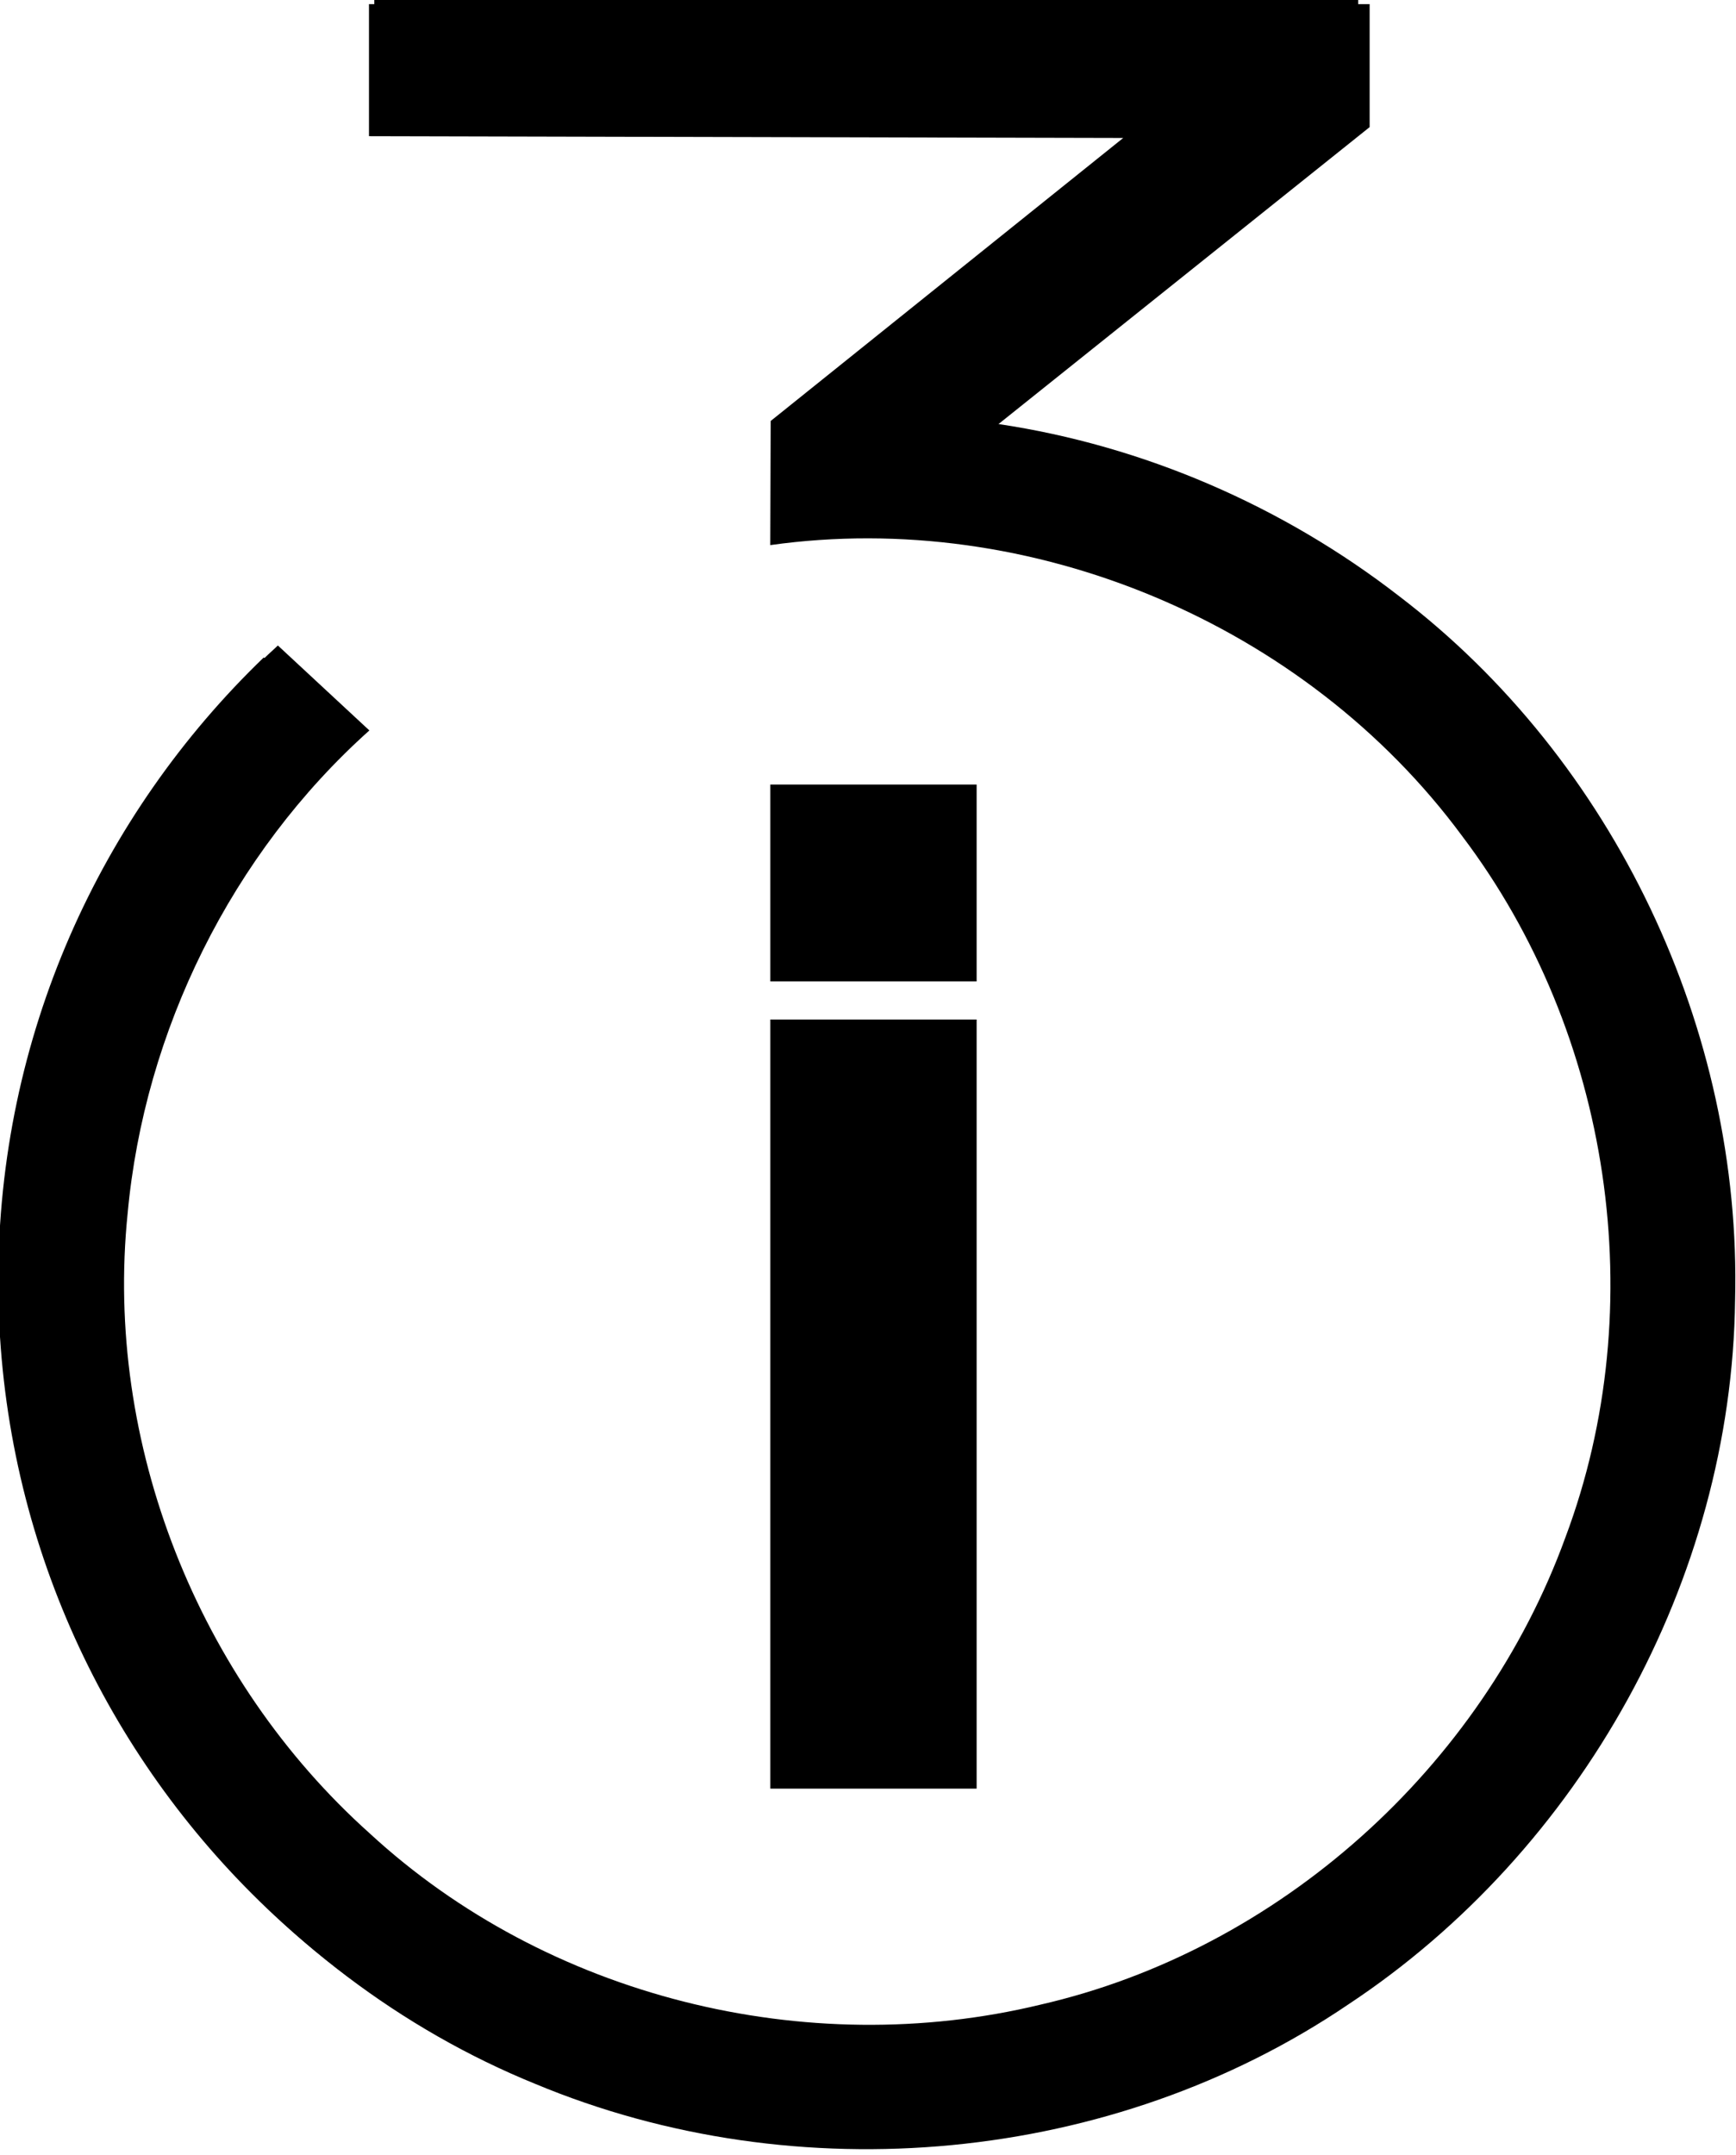 <?xml version="1.0" encoding="UTF-8" standalone="no"?>
<!-- Created with Inkscape (http://www.inkscape.org/) -->

<svg
   xmlns:dc="http://purl.org/dc/elements/1.1/"
   xmlns:cc="http://creativecommons.org/ns#"
   xmlns:rdf="http://www.w3.org/1999/02/22-rdf-syntax-ns#"
   xmlns:svg="http://www.w3.org/2000/svg"
   xmlns="http://www.w3.org/2000/svg"
   xmlns:sodipodi="http://sodipodi.sourceforge.net/DTD/sodipodi-0.dtd"
   xmlns:inkscape="http://www.inkscape.org/namespaces/inkscape"
   width="16.188mm"
   height="20.093mm"
   id="svg2"
   version="1.1"
   inkscape:version="0.92.1 r15371"
   sodipodi:docname="i3logoCombined.svg"
   inkscape:export-filename="C:\Users\Andrew G. Meyer\Downloads\Square_Logo.png"
   inkscape:export-xdpi="90"
   inkscape:export-ydpi="90">
  <title
     id="title3226">i3Detroit Logo</title>
  <defs
     id="defs4" />
  <sodipodi:namedview
     id="base"
     pagecolor="#ffffff"
     bordercolor="#666666"
     borderopacity="1.0"
     inkscape:pageopacity="0.0"
     inkscape:pageshadow="2"
     inkscape:zoom="4"
     inkscape:cx="66.755706"
     inkscape:cy="47.256893"
     inkscape:document-units="mm"
     inkscape:current-layer="layer1"
     showgrid="false"
     showguides="true"
     inkscape:guide-bbox="true"
     fit-margin-top="0"
     fit-margin-left="0"
     fit-margin-right="0"
     fit-margin-bottom="0"
     inkscape:window-width="1280"
     inkscape:window-height="755"
     inkscape:window-x="0"
     inkscape:window-y="24"
     inkscape:window-maximized="1"
     units="mm" />
  <g
     inkscape:label="Cu"
     inkscape:groupmode="layer"
     id="layer1"
     transform="translate(-121.455,-686.21)"
     style="display:inline">
    <g
       id="g3741"
       style="fill:#000000"
       transform="matrix(0.158,0,0,0.158,93.134,640.86)">
      <path
         id="path3051"
         d="m 391.959,380.61 90.24,-72.192 V 286.387 H 262.742 v 22.031 l 178.786,0.424 -87.482,70.213 -0.075,21.831 c 5.941,-0.62 11.968,-0.956 18.075,-0.956 95.467,0 172.855,77.388 172.855,172.855 0,95.467 -77.388,172.855 -172.855,172.855 -95.467,0 -172.855,-77.388 -172.855,-172.855 0,-49.318 20.688,-93.772 53.812,-125.266 L 238.081,433.66 c -36.489,35.144 -59.225,84.462 -59.225,139.125 0,106.696 86.495,193.191 193.191,193.191 106.696,0 193.191,-86.495 193.191,-193.191 0,-99.978 -75.938,-182.21 -173.279,-192.174 z"
         inkscape:connector-curvature="0"
         style="fill:#000000" />
      <path
         inkscape:connector-curvature="0"
         id="rect3055"
         d="m 354.253,464.746 h 38.13 v 36.011 h -38.13 z"
         style="fill:#000000" />
      <path
         inkscape:connector-curvature="0"
         id="rect3057"
         d="m 354.253,517.281 h 38.13 V 681.239 h -38.13 z"
         style="fill:#000000" />
    </g>
  </g>
  <g
     transform="translate(-121.455,-686.21)"
     id="g4676"
     inkscape:groupmode="layer"
     inkscape:label="Mask">
    <path
       style="fill:#000000;fill-opacity:1;stroke:none;stroke-width:0.155;stroke-opacity:1"
       d="m 134.459,686.664 c 0,1.448 0,2.897 0,4.345 8.861,0.021 17.721,0.042 26.582,0.063 -4.141,3.324 -8.283,6.648 -12.424,9.973 -0.005,1.458 -0.01,2.916 -0.015,4.374 9.192,-1.293 18.858,2.765 24.385,10.253 5.254,6.942 6.7,16.567 3.636,24.722 -2.944,8.098 -10.089,14.532 -18.506,16.46 -8.254,1.993 -17.389,-0.277 -23.635,-6.04 -6.056,-5.423 -9.357,-13.749 -8.529,-21.839 0.59,-6.441 3.668,-12.681 8.52,-17.025 -1.075,-0.998 -2.149,-1.996 -3.224,-2.993 -7.561,6.89 -11.2,17.748 -9.335,27.805 1.748,10.089 8.921,19.028 18.412,22.885 9.236,3.85 20.349,2.828 28.647,-2.802 8.199,-5.422 13.51,-14.966 13.633,-24.814 0.242,-9.528 -4.264,-19.04 -11.852,-24.822 -4.089,-3.167 -8.988,-5.291 -14.107,-6.056 4.36,-3.488 8.72,-6.976 13.079,-10.464 0,-1.445 0,-2.889 0,-4.334 -11.756,0 -23.511,0 -35.267,0 v 0.155 z"
       id="path4668"
       inkscape:connector-curvature="0" />
    <path
       style="fill:#000000;fill-opacity:1;stroke:none;stroke-width:0.158;stroke-opacity:1"
       d="m 148.604,714.172 c 0,2.207 0,4.414 0,6.622 2.424,0 4.847,0 7.271,0 0,-2.312 0,-4.625 0,-6.937 -2.424,0 -4.847,0 -7.271,0 v 0.158 z"
       id="path4670"
       inkscape:connector-curvature="0" />
    <path
       style="fill:#000000;fill-opacity:1;stroke:none;stroke-width:0.158;stroke-opacity:1"
       d="m 148.604,722.452 c 0,8.929 0,17.859 0,26.788 2.424,0 4.847,0 7.271,0 0,-9.034 0,-18.069 0,-27.103 -2.424,0 -4.847,0 -7.271,0 v 0.158 z"
       id="path4672"
       inkscape:connector-curvature="0" />
  </g>
</svg>
